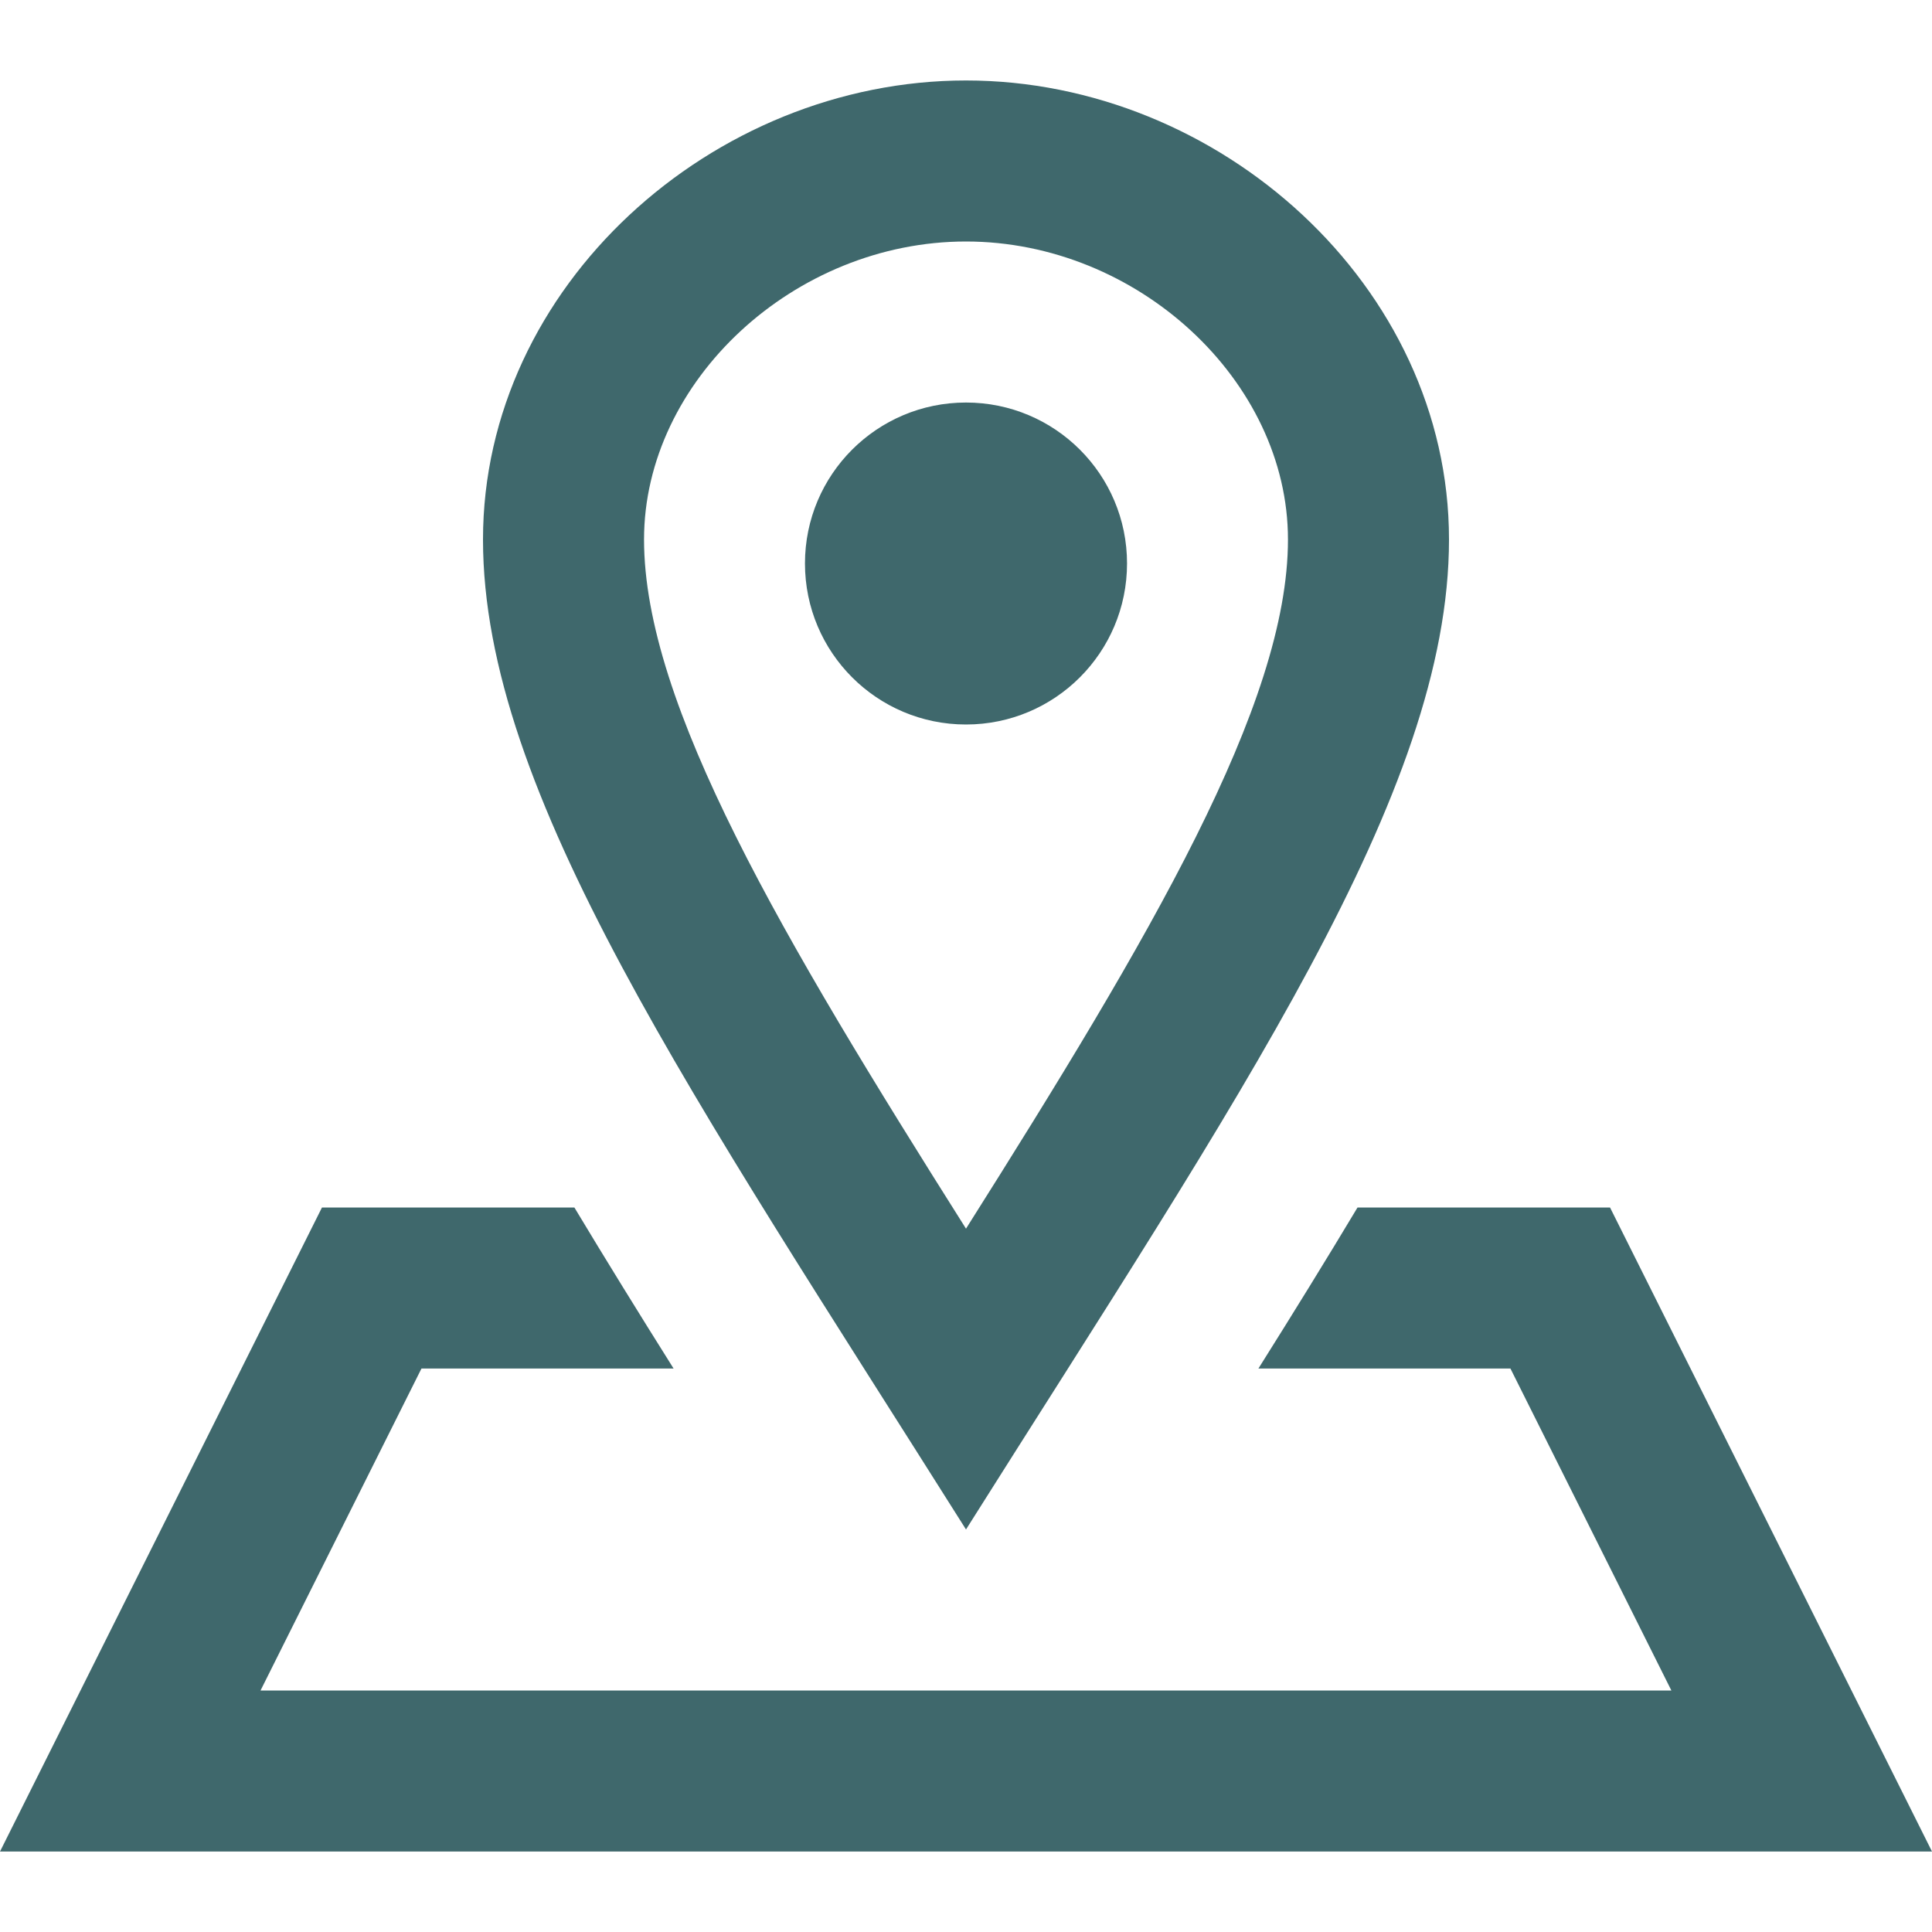 <svg width="20" height="20" viewBox="0 0 20 20" fill="none" xmlns="http://www.w3.org/2000/svg">
<path d="M10 2.5C11.776 2.5 13.333 3.942 13.333 5.585C13.333 7.293 11.905 9.702 10 12.719C8.095 9.702 6.667 7.293 6.667 5.585C6.667 3.942 8.224 2.5 10 2.5ZM10 0.833C7.377 0.833 5 2.961 5 5.585C5 8.208 7.168 11.341 10 15.833C12.832 11.341 15 8.208 15 5.585C15 2.961 12.624 0.833 10 0.833ZM10 7.5C9.079 7.5 8.333 6.754 8.333 5.833C8.333 4.912 9.079 4.167 10 4.167C10.921 4.167 11.667 4.912 11.667 5.833C11.667 6.754 10.921 7.5 10 7.5ZM20 19.167H0L3.333 12.5H5.946C6.267 13.034 6.611 13.591 6.973 14.167H4.363L2.697 17.5H17.302L15.636 14.167H13.027C13.389 13.591 13.733 13.034 14.053 12.5H16.667L20 19.167Z" fill="#3F686C"/>
</svg>
